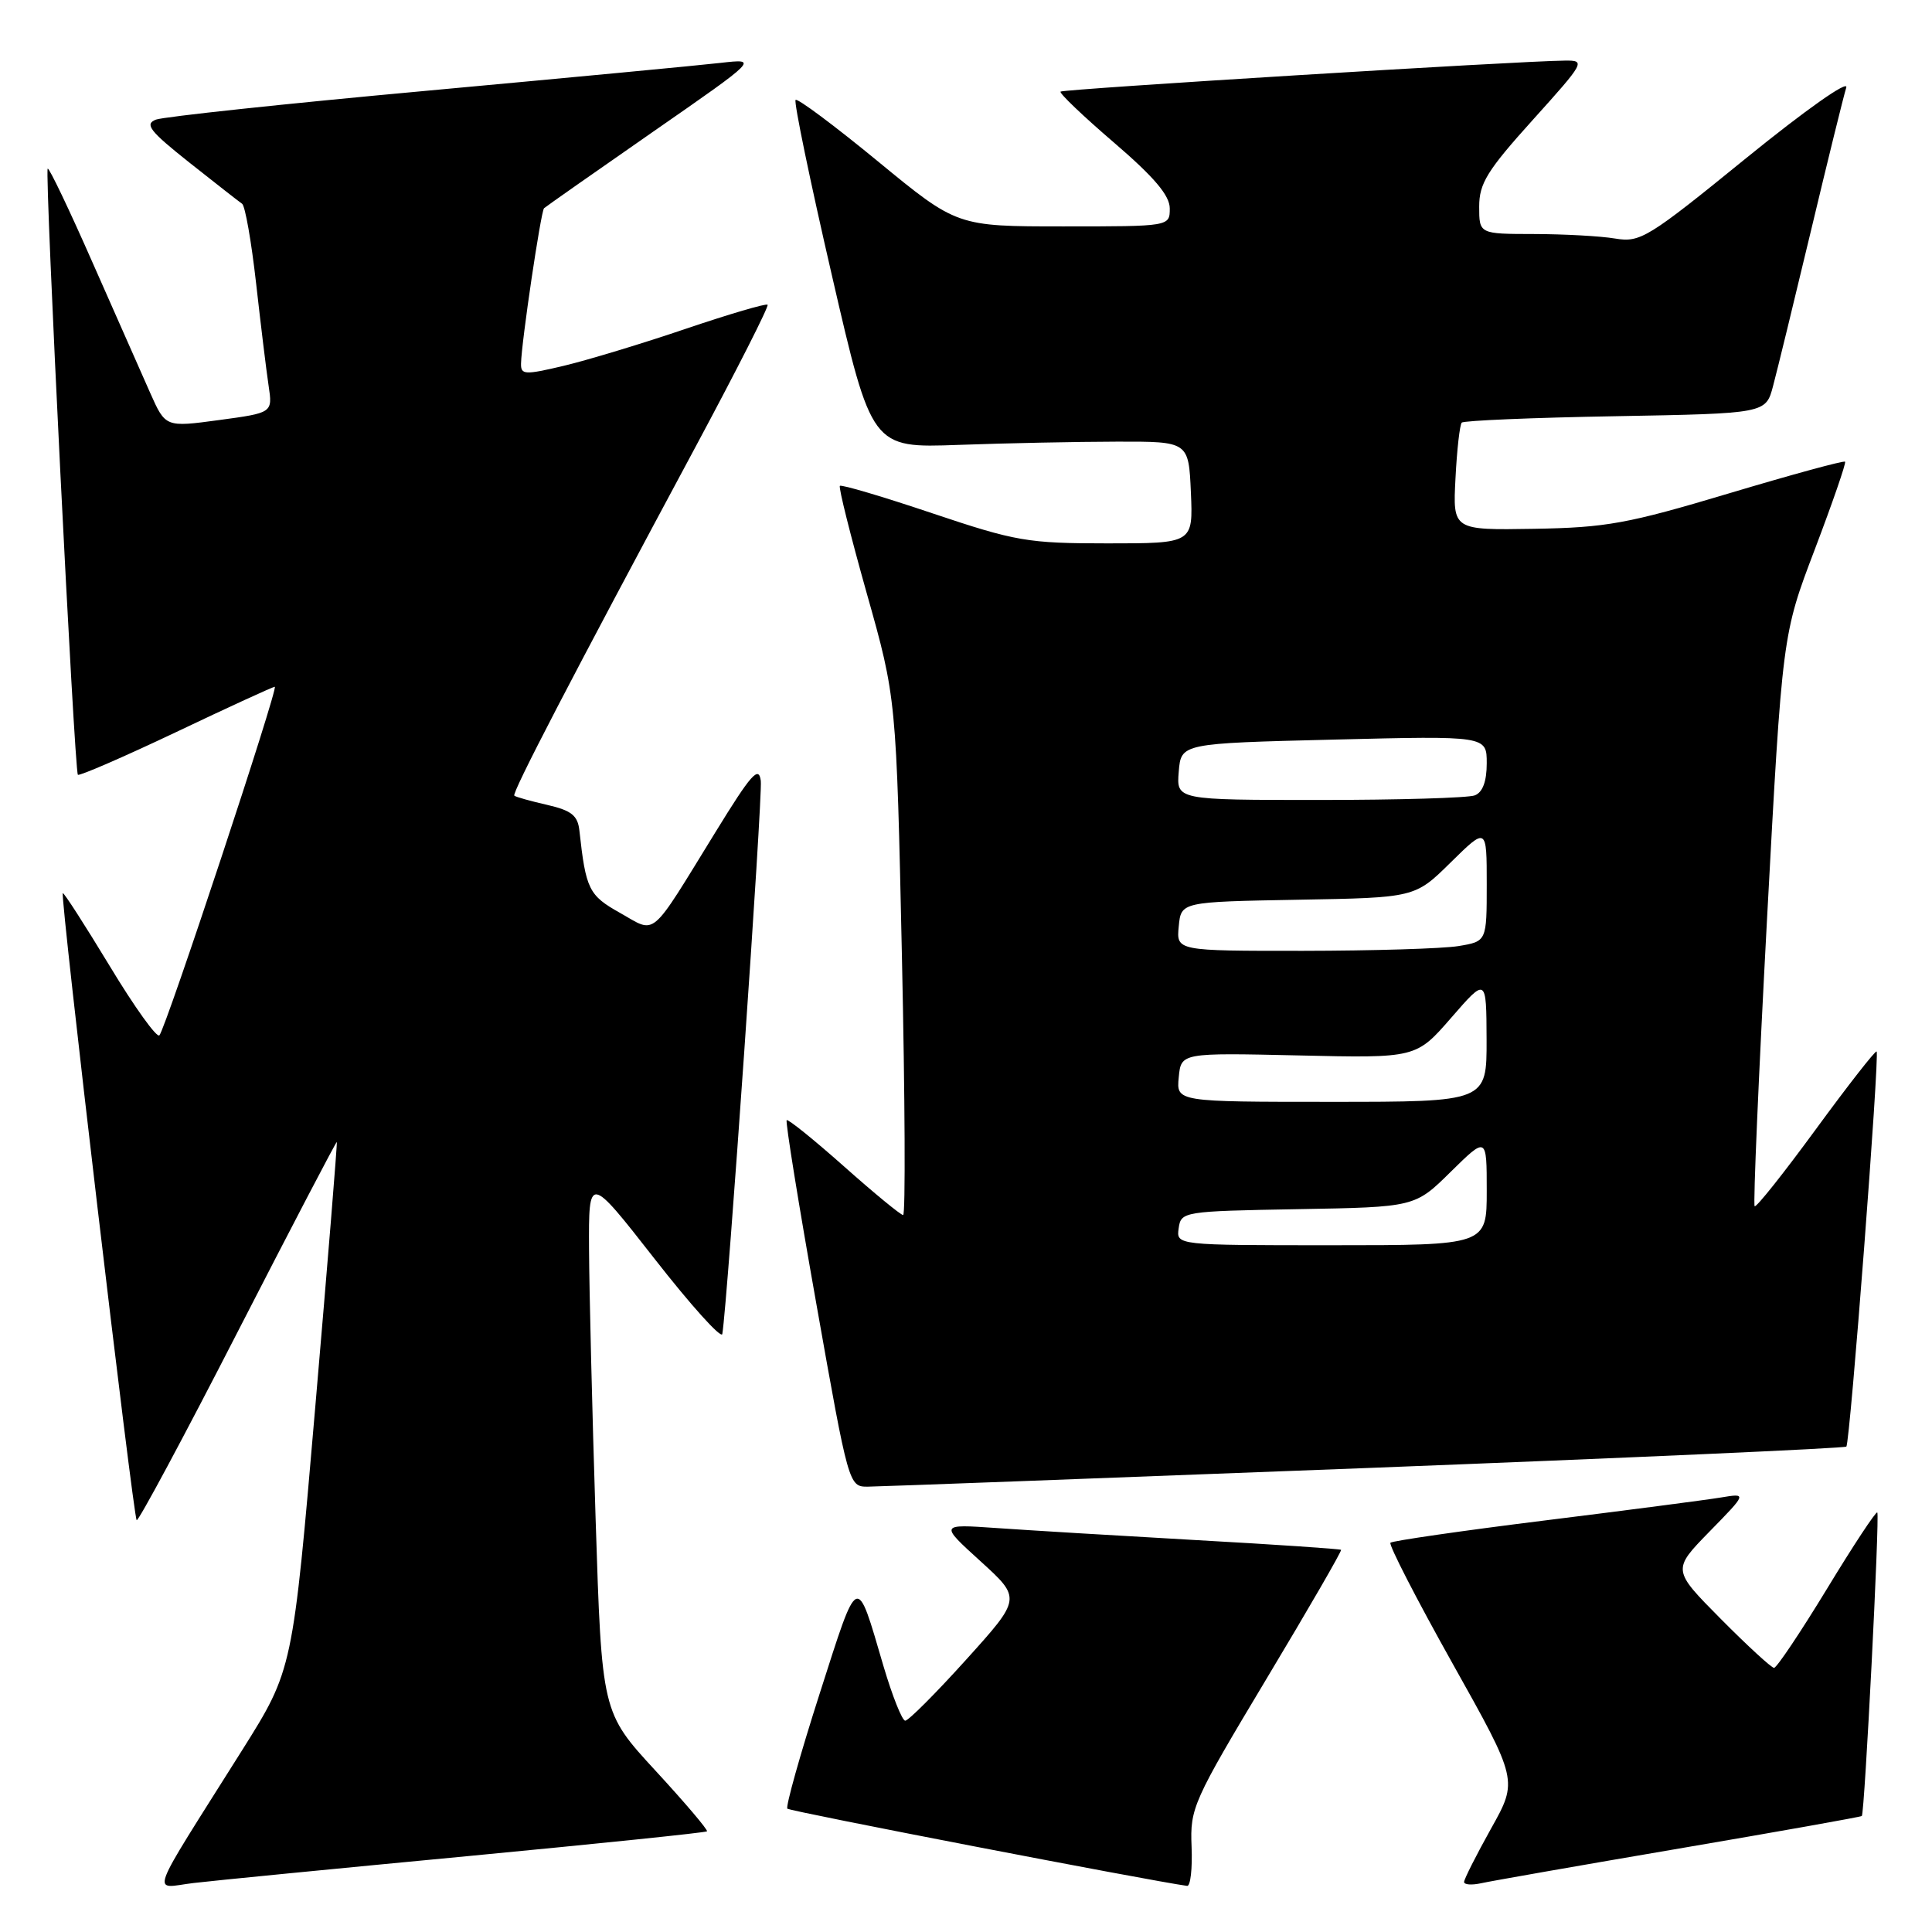 <?xml version="1.0" encoding="UTF-8" standalone="no"?>
<!DOCTYPE svg PUBLIC "-//W3C//DTD SVG 1.1//EN" "http://www.w3.org/Graphics/SVG/1.1/DTD/svg11.dtd" >
<svg xmlns="http://www.w3.org/2000/svg" xmlns:xlink="http://www.w3.org/1999/xlink" version="1.1" viewBox="0 0 256 256">
 <g >
 <path fill="currentColor"
d=" M 61.94 245.95 C 79.23 244.30 93.51 242.83 93.68 242.66 C 93.84 242.49 90.78 238.88 86.86 234.63 C 79.74 226.90 79.74 226.90 78.92 201.20 C 78.47 187.06 78.08 171.03 78.05 165.57 C 78.00 155.63 78.00 155.63 86.75 166.82 C 91.56 172.98 95.59 177.45 95.71 176.76 C 96.40 172.68 101.07 105.50 100.81 103.47 C 100.55 101.41 99.53 102.57 94.81 110.25 C 85.96 124.62 87.04 123.71 82.17 120.97 C 78.01 118.64 77.63 117.86 76.77 110.03 C 76.55 108.05 75.71 107.39 72.50 106.65 C 70.30 106.15 68.34 105.60 68.15 105.43 C 67.78 105.12 75.67 89.93 92.21 59.12 C 97.63 49.01 101.91 40.58 101.71 40.38 C 101.51 40.18 96.66 41.61 90.92 43.55 C 85.19 45.50 77.91 47.70 74.75 48.46 C 69.51 49.70 69.00 49.68 69.04 48.16 C 69.10 45.30 71.67 28.00 72.09 27.59 C 72.32 27.38 78.80 22.83 86.50 17.48 C 100.50 7.76 100.50 7.76 95.50 8.33 C 92.75 8.65 75.20 10.31 56.50 12.03 C 37.80 13.74 21.67 15.47 20.66 15.85 C 19.12 16.45 19.84 17.37 25.08 21.53 C 28.53 24.26 31.68 26.73 32.08 27.00 C 32.48 27.27 33.31 32.00 33.93 37.50 C 34.55 43.00 35.29 49.12 35.59 51.10 C 36.13 54.70 36.13 54.70 29.03 55.66 C 21.93 56.62 21.93 56.62 19.90 52.06 C 18.78 49.55 15.34 41.77 12.25 34.76 C 9.17 27.76 6.50 22.17 6.32 22.35 C 5.90 22.76 9.86 102.20 10.32 102.66 C 10.52 102.85 16.37 100.31 23.33 97.01 C 30.28 93.70 36.17 91.00 36.41 91.00 C 36.95 91.00 21.98 136.25 21.12 137.19 C 20.78 137.56 17.81 133.43 14.53 127.99 C 11.24 122.56 8.45 118.22 8.32 118.35 C 7.95 118.71 17.65 200.99 18.11 201.43 C 18.32 201.64 24.35 190.41 31.49 176.48 C 38.64 162.55 44.55 151.23 44.63 151.32 C 44.71 151.42 43.43 167.19 41.78 186.37 C 38.79 221.24 38.79 221.24 32.11 231.87 C 19.33 252.17 20.06 250.18 25.64 249.51 C 28.31 249.19 44.65 247.59 61.94 245.95 Z  M 157.89 244.68 C 157.68 239.58 158.07 238.71 167.80 222.48 C 173.37 213.20 177.83 205.49 177.70 205.36 C 177.57 205.24 168.92 204.65 158.48 204.07 C 148.04 203.48 136.12 202.76 132.00 202.47 C 124.50 201.95 124.50 201.95 129.92 206.87 C 135.34 211.80 135.34 211.80 128.03 219.90 C 124.01 224.36 120.37 228.00 119.95 228.00 C 119.54 228.00 118.24 224.74 117.06 220.75 C 113.43 208.39 113.80 208.23 108.61 224.41 C 106.00 232.55 104.08 239.41 104.33 239.66 C 104.67 240.01 152.18 249.18 157.30 249.89 C 157.74 249.95 158.01 247.61 157.89 244.68 Z  M 222.49 244.94 C 235.69 242.69 246.58 240.75 246.70 240.63 C 247.08 240.25 249.09 200.75 248.75 200.41 C 248.57 200.24 245.56 204.80 242.07 210.55 C 238.57 216.30 235.42 221.00 235.07 221.00 C 234.73 221.00 231.55 218.08 228.00 214.50 C 221.57 208.01 221.57 208.01 226.53 202.93 C 231.50 197.85 231.50 197.85 228.00 198.43 C 226.07 198.75 215.55 200.12 204.61 201.48 C 193.66 202.84 184.50 204.17 184.24 204.42 C 183.99 204.68 187.68 211.87 192.46 220.40 C 201.15 235.91 201.15 235.91 197.57 242.30 C 195.61 245.82 194.00 249.00 194.00 249.37 C 194.00 249.74 195.01 249.81 196.25 249.54 C 197.49 249.26 209.30 247.19 222.49 244.94 Z  M 180.88 194.53 C 215.74 193.18 244.44 191.90 244.65 191.68 C 245.14 191.20 249.08 139.75 248.66 139.33 C 248.50 139.17 244.88 143.80 240.62 149.62 C 236.36 155.44 232.71 160.04 232.50 159.83 C 232.29 159.62 233.03 142.50 234.14 121.77 C 236.17 84.09 236.17 84.09 240.47 72.80 C 242.83 66.58 244.64 61.35 244.48 61.18 C 244.32 61.00 237.40 62.89 229.11 65.37 C 215.69 69.39 212.84 69.91 203.26 70.07 C 192.50 70.25 192.50 70.25 192.86 63.37 C 193.05 59.59 193.43 56.27 193.69 56.00 C 193.95 55.73 203.12 55.34 214.07 55.15 C 233.98 54.79 233.98 54.79 234.94 51.15 C 235.48 49.14 237.74 39.85 239.98 30.50 C 242.21 21.15 244.31 12.64 244.64 11.60 C 244.97 10.52 239.24 14.57 231.39 20.94 C 218.36 31.54 217.35 32.16 214.03 31.61 C 212.09 31.28 207.24 31.02 203.25 31.01 C 196.00 31.00 196.00 31.00 196.00 27.38 C 196.00 24.30 197.06 22.59 203.11 15.88 C 210.01 8.22 210.13 8.00 207.36 8.03 C 201.25 8.08 140.87 11.80 140.53 12.14 C 140.33 12.34 143.50 15.37 147.58 18.87 C 152.94 23.47 155.00 25.90 155.00 27.62 C 155.00 30.00 155.00 30.00 140.90 30.00 C 126.81 30.00 126.81 30.00 116.34 21.39 C 110.59 16.66 105.67 12.99 105.42 13.24 C 105.17 13.50 107.34 23.98 110.24 36.53 C 115.51 59.37 115.51 59.37 127.01 58.95 C 133.33 58.72 142.78 58.53 148.00 58.52 C 157.50 58.50 157.50 58.50 157.80 65.25 C 158.09 72.00 158.09 72.00 146.75 72.00 C 136.17 72.00 134.61 71.73 123.53 68.01 C 116.99 65.81 111.49 64.18 111.29 64.38 C 111.09 64.57 112.70 70.98 114.85 78.62 C 118.77 92.50 118.77 92.50 119.51 126.75 C 119.92 145.59 119.99 161.00 119.67 161.00 C 119.35 161.00 115.82 158.10 111.83 154.55 C 107.83 151.00 104.42 148.25 104.24 148.43 C 104.05 148.61 105.83 159.61 108.19 172.88 C 112.44 196.86 112.48 197.00 114.98 196.99 C 116.37 196.98 146.02 195.87 180.88 194.53 Z  M 156.18 162.75 C 156.49 160.54 156.78 160.49 171.99 160.22 C 187.49 159.95 187.49 159.95 192.24 155.26 C 197.00 150.58 197.00 150.58 197.00 157.79 C 197.00 165.00 197.00 165.00 176.43 165.00 C 155.86 165.00 155.86 165.00 156.18 162.75 Z  M 156.19 142.75 C 156.50 139.50 156.50 139.50 172.07 139.85 C 187.64 140.21 187.64 140.21 192.30 134.85 C 196.95 129.50 196.95 129.50 196.98 137.75 C 197.00 146.00 197.00 146.00 176.44 146.00 C 155.87 146.00 155.87 146.00 156.19 142.75 Z  M 156.19 122.75 C 156.50 119.50 156.50 119.50 171.99 119.22 C 187.49 118.95 187.49 118.95 192.24 114.26 C 197.00 109.58 197.00 109.58 197.00 117.16 C 197.00 124.74 197.00 124.74 193.25 125.36 C 191.19 125.70 181.93 125.98 172.69 125.99 C 155.87 126.00 155.87 126.00 156.19 122.75 Z  M 156.19 102.25 C 156.50 98.50 156.50 98.50 176.75 98.00 C 197.00 97.50 197.00 97.50 197.00 101.14 C 197.00 103.54 196.46 104.99 195.42 105.39 C 194.55 105.73 185.30 106.00 174.86 106.00 C 155.88 106.00 155.88 106.00 156.19 102.25 Z "/>
</g>
</svg>